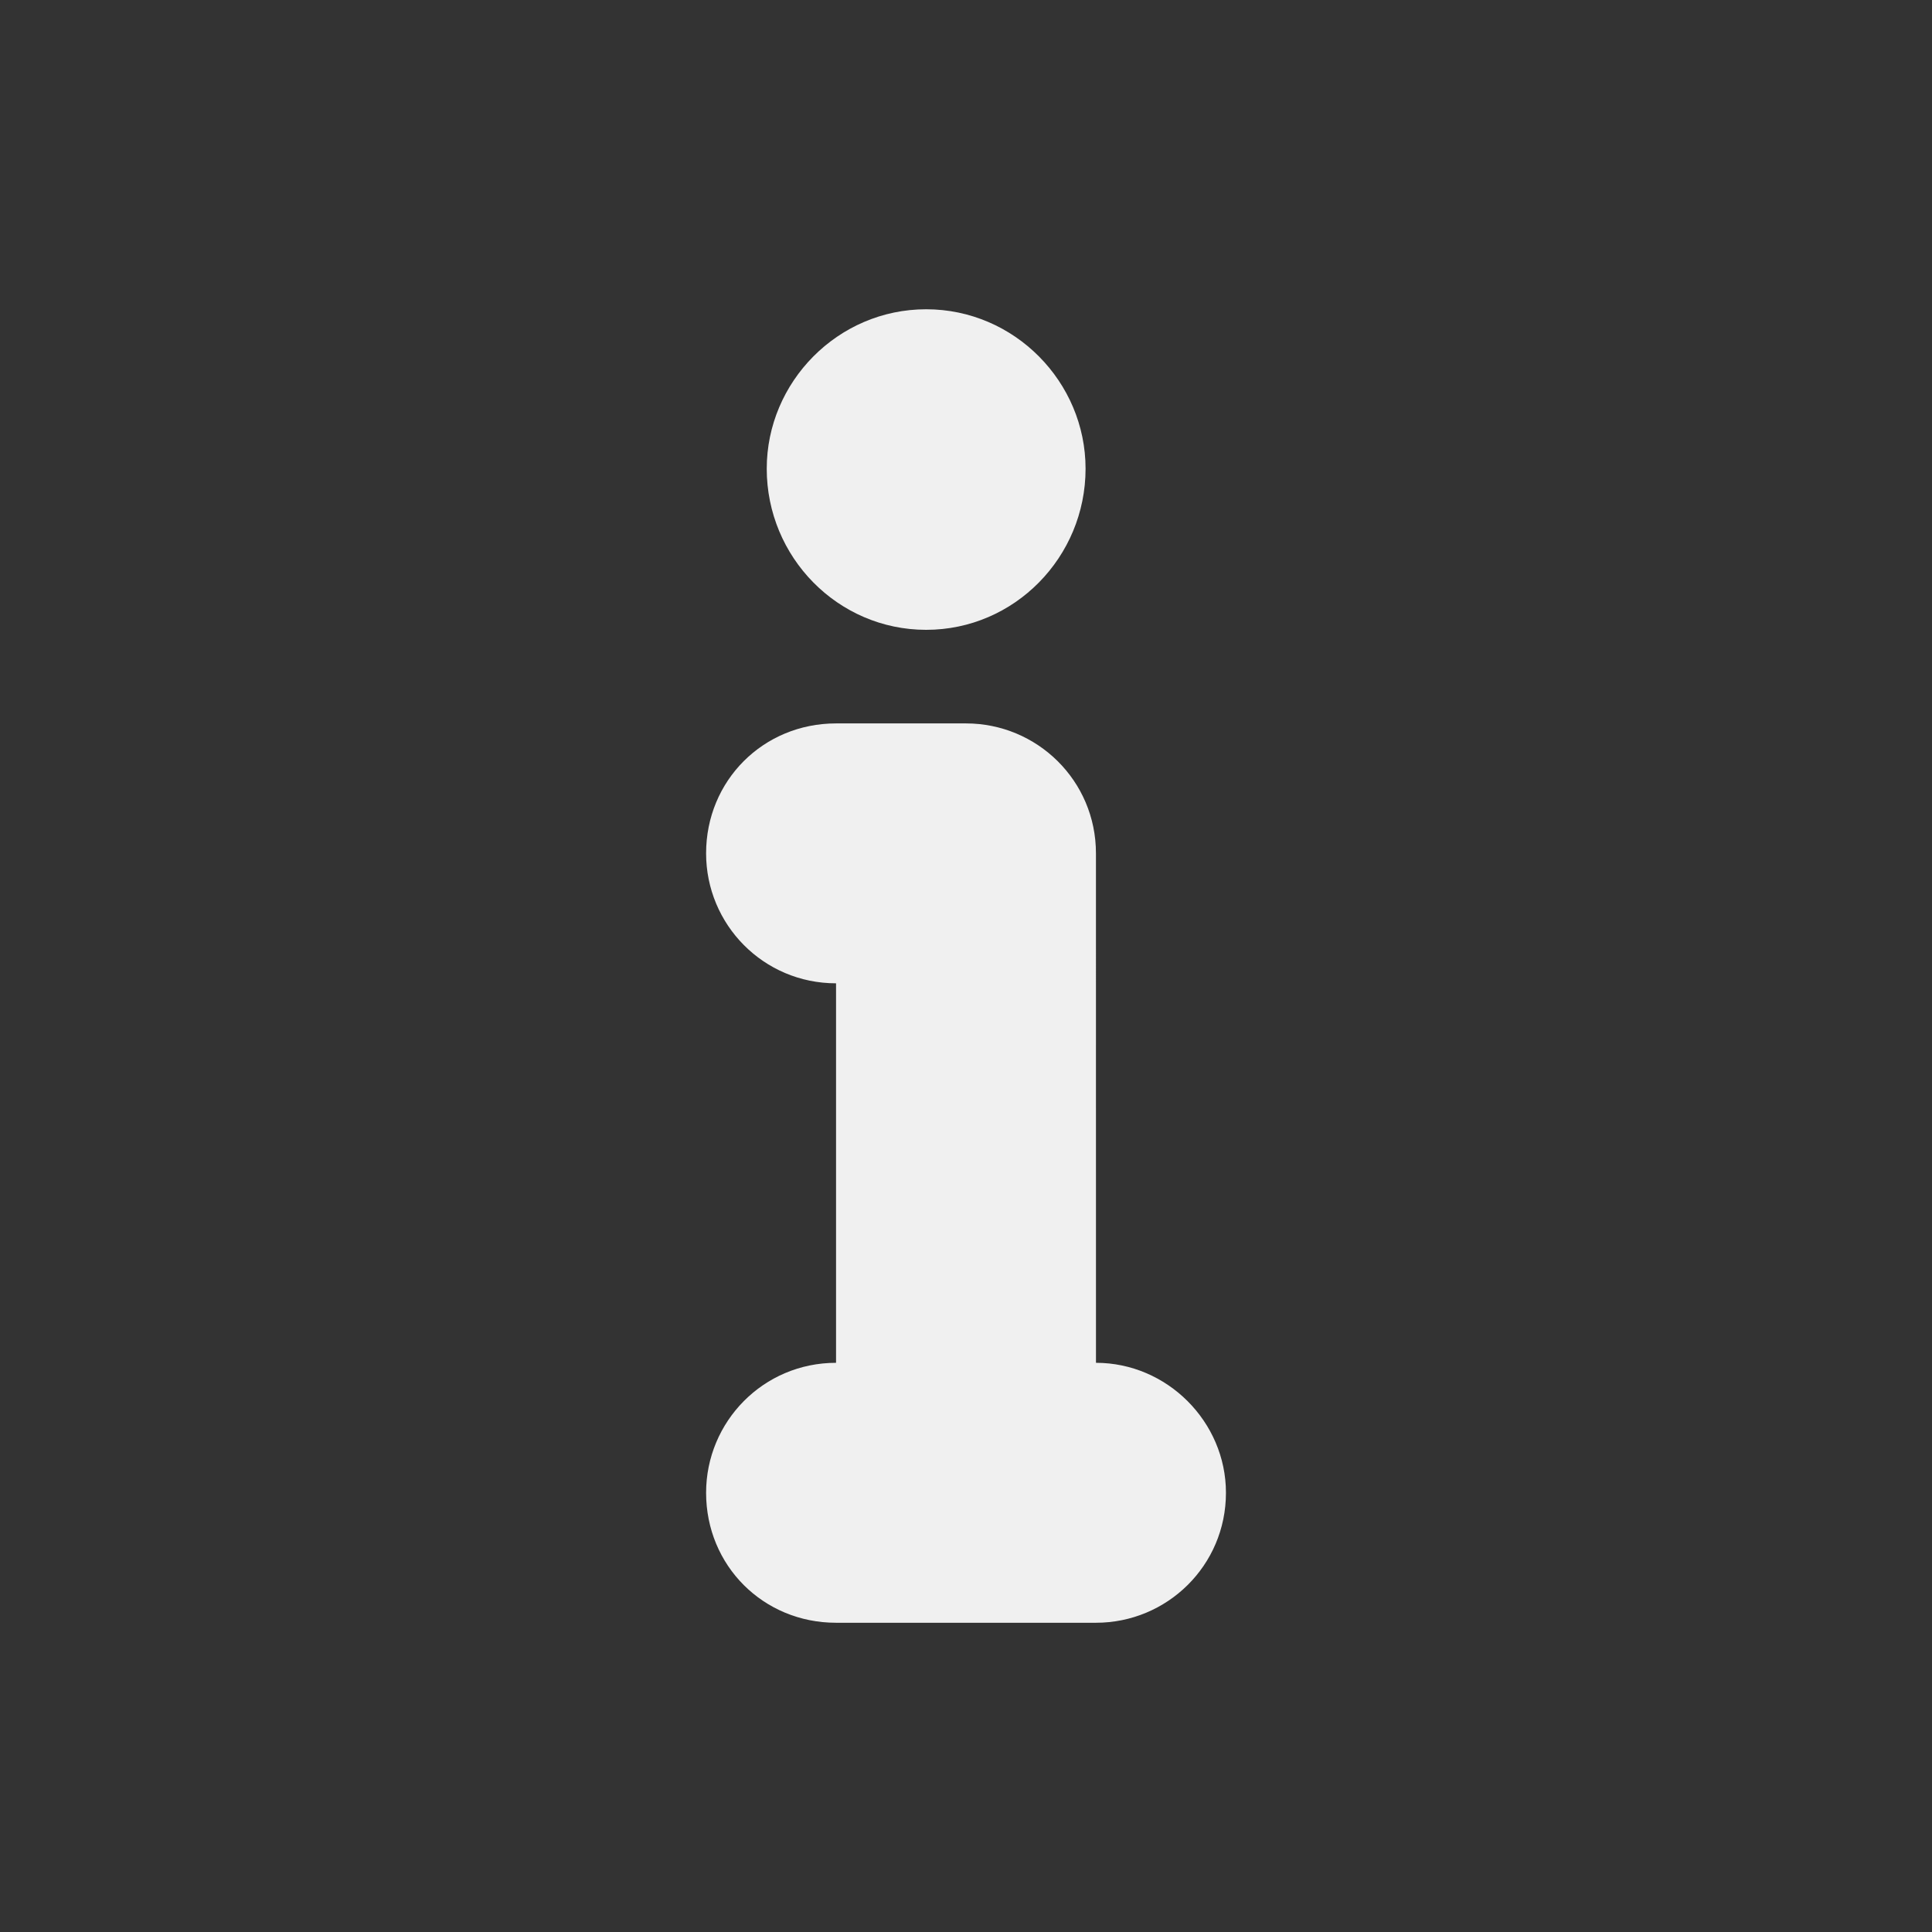 <?xml version="1.0" encoding="utf-8"?>
<!-- Generator: Adobe Illustrator 17.0.0, SVG Export Plug-In . SVG Version: 6.00 Build 0)  -->
<!DOCTYPE svg PUBLIC "-//W3C//DTD SVG 1.1//EN" "http://www.w3.org/Graphics/SVG/1.1/DTD/svg11.dtd">
<svg version="1.1" id="Layer_1" xmlns="http://www.w3.org/2000/svg" xmlns:xlink="http://www.w3.org/1999/xlink" x="0px" y="0px"
	 width="80px" height="80px" viewBox="0 0 80 80" enable-background="new 0 0 80 80" xml:space="preserve">
<rect x="0" y="0" width="80" height="80" fill="#333333" stroke="none"/>
<g>
	<path fill="#F0F0F0" d="M38.35,26.08c3.659,0,6.601-3.014,6.601-6.673c0-3.588-2.942-6.601-6.601-6.601s-6.601,3.014-6.601,6.601
		C31.748,23.066,34.69,26.08,38.35,26.08z"/>
	<path fill="#F0F0F0" d="M45.381,35.336c0-3.014-2.44-5.381-5.381-5.381h-5.381c-3.014,0-5.381,2.368-5.381,5.381
		c0,2.942,2.368,5.381,5.381,5.381v15.714c-3.014,0-5.381,2.44-5.381,5.382c0,3.014,2.368,5.382,5.381,5.382h10.763
		c2.942,0,5.382-2.368,5.382-5.382c0-2.942-2.44-5.382-5.382-5.382L45.381,35.336L45.381,35.336z"/>
</g>
</svg>
